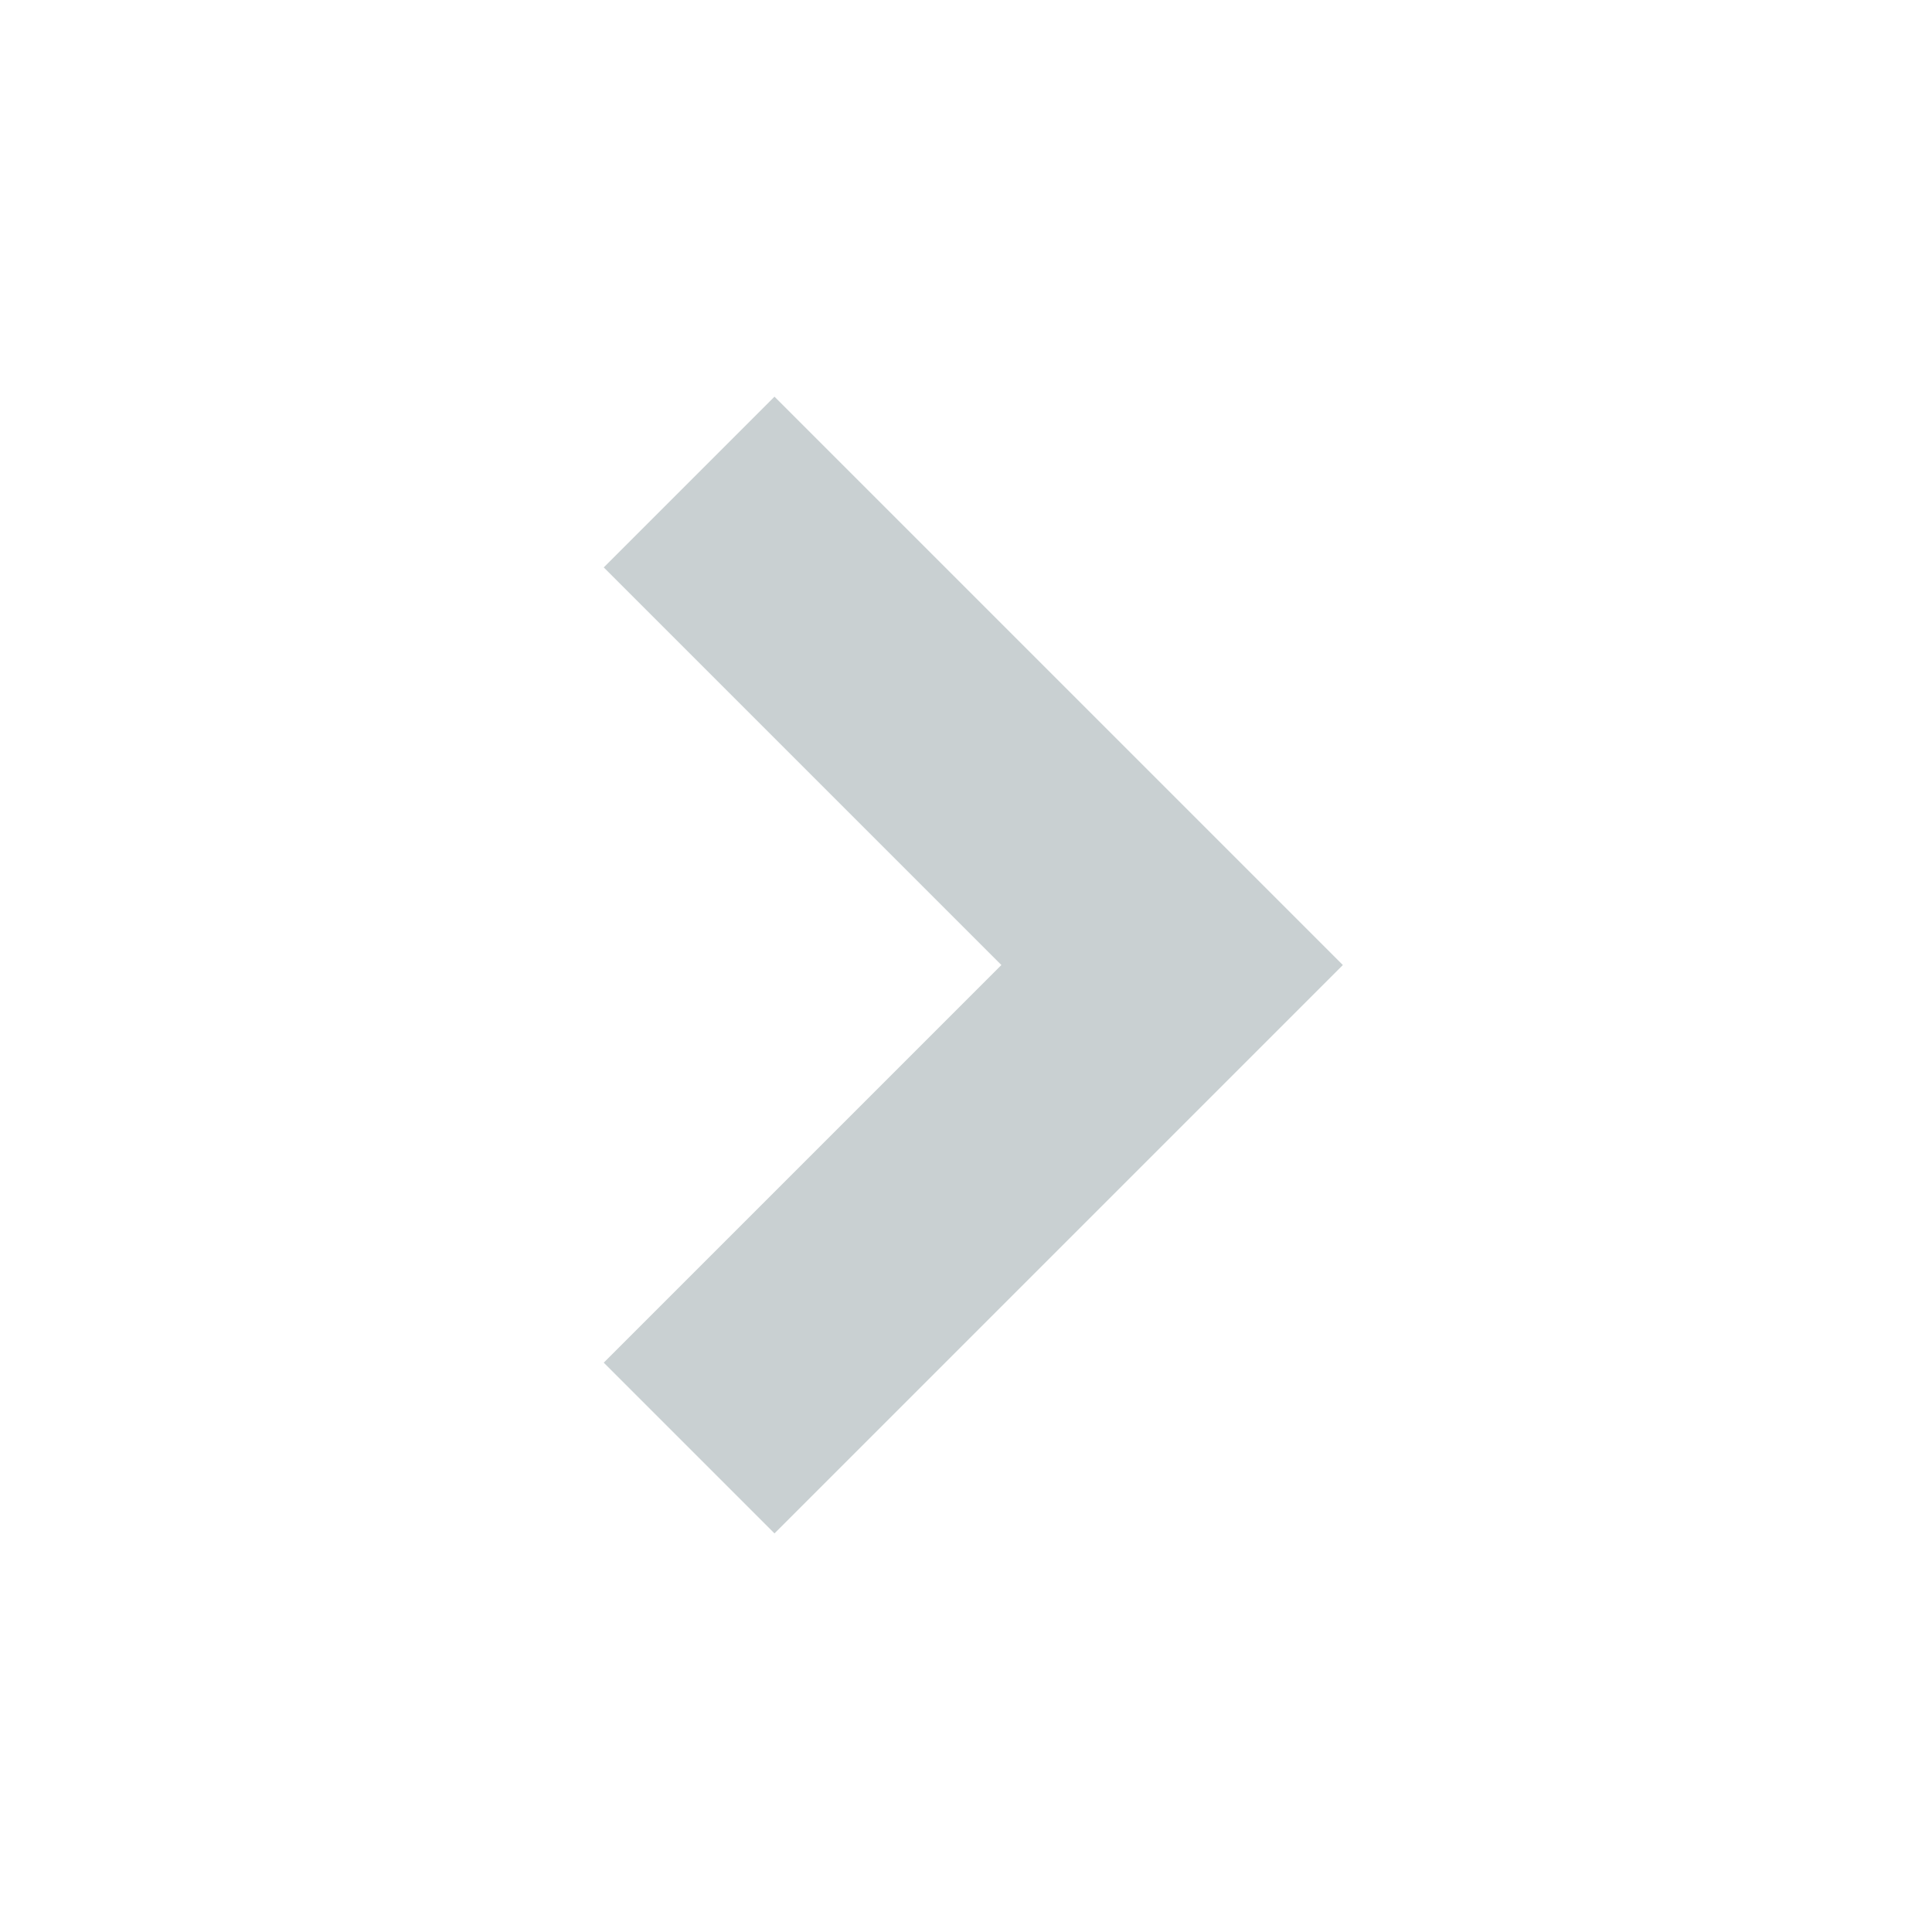 <svg width="16" height="16" viewBox="0 0 16 16" fill="none" xmlns="http://www.w3.org/2000/svg">
<path fill-rule="evenodd" clip-rule="evenodd" d="M6.414 12.699L5 11.285L8.293 7.992L5 4.699L6.414 3.285L11.121 7.992L6.414 12.699Z" fill="#C9D0D2"/>
</svg>
